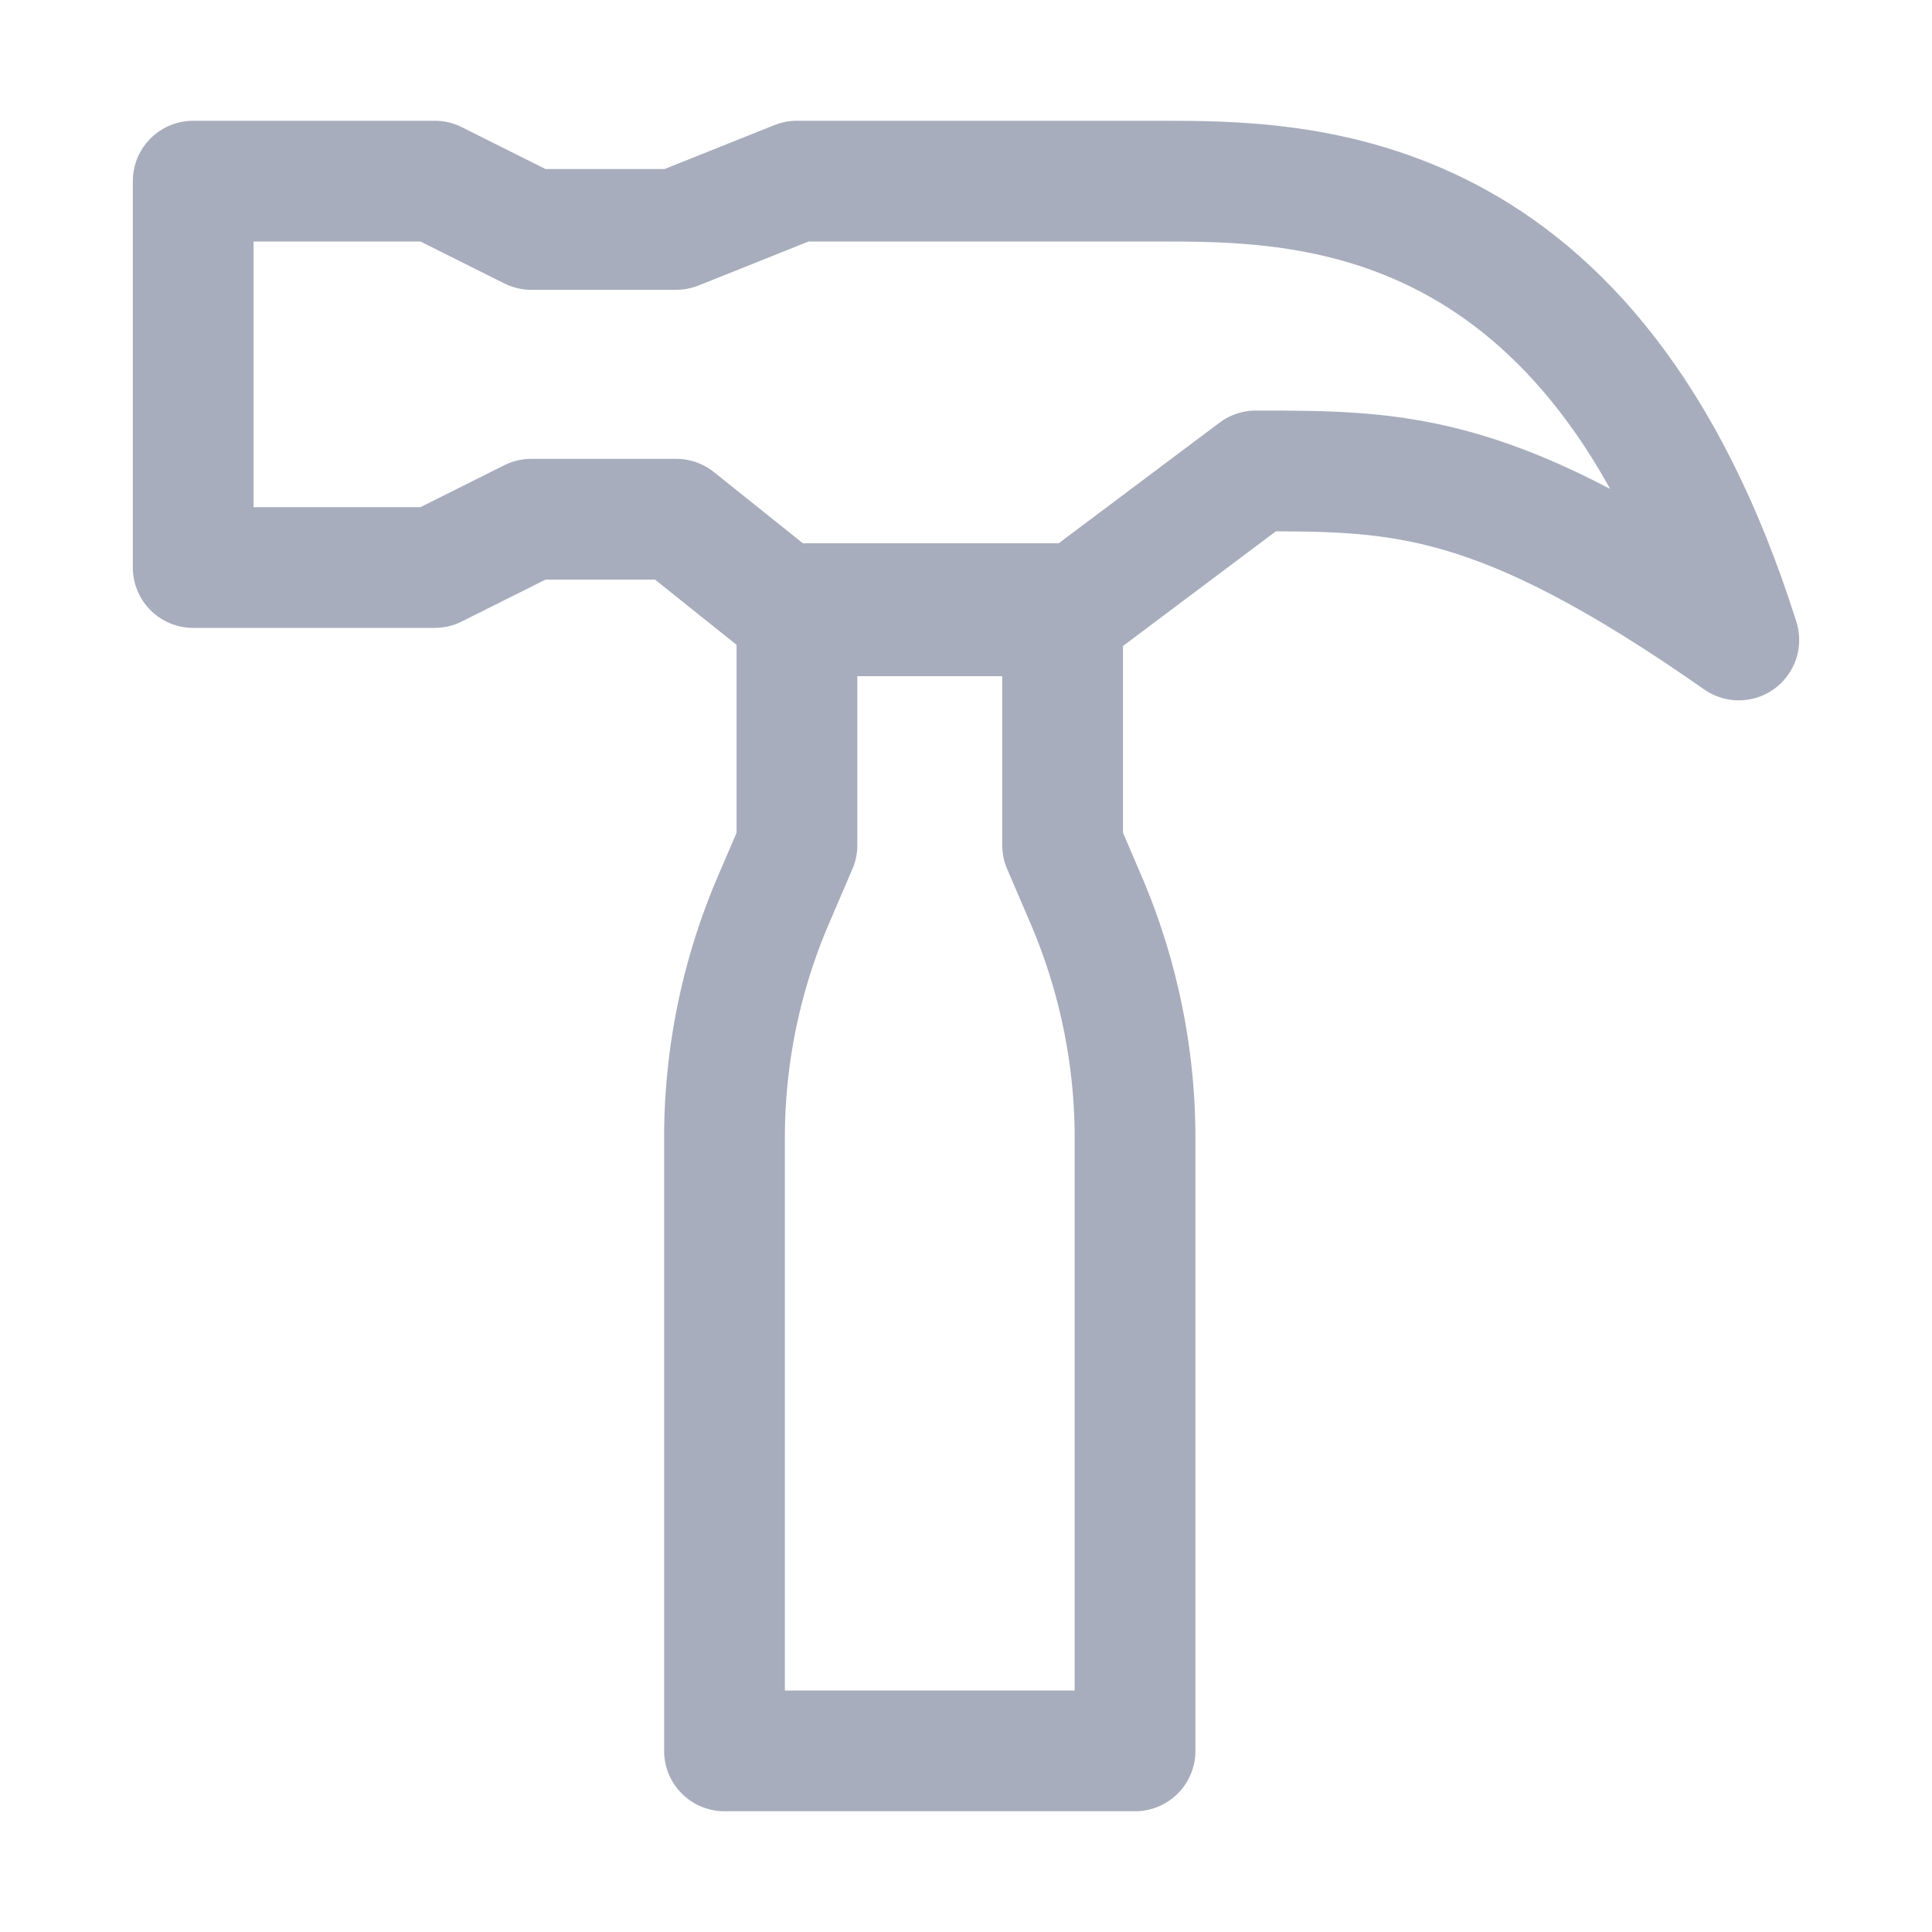 <svg xmlns="http://www.w3.org/2000/svg" width="16" height="16"><path fill="none" stroke="#a8adbd" stroke-linecap="round" stroke-linejoin="round" d="M3.6 1.5h-2v3.2h2l.8-.4h1.2l1 .8h2.2l1.6-1.2c1.2 0 2 0 4 1.4-1.2-3.8-3.6-3.8-4.8-3.8h-3l-1 .4H4.4l-.8-.4Z"/><path fill="none" stroke="#a8adbd" stroke-linecap="round" stroke-linejoin="round" d="M6 14.5h3.4V9.426c0-.677-.138-1.347-.404-1.97L8.8 6.999v-2H6.6v2l-.196.457A4.993 4.993 0 0 0 6 9.426V14.5Z"/></svg>